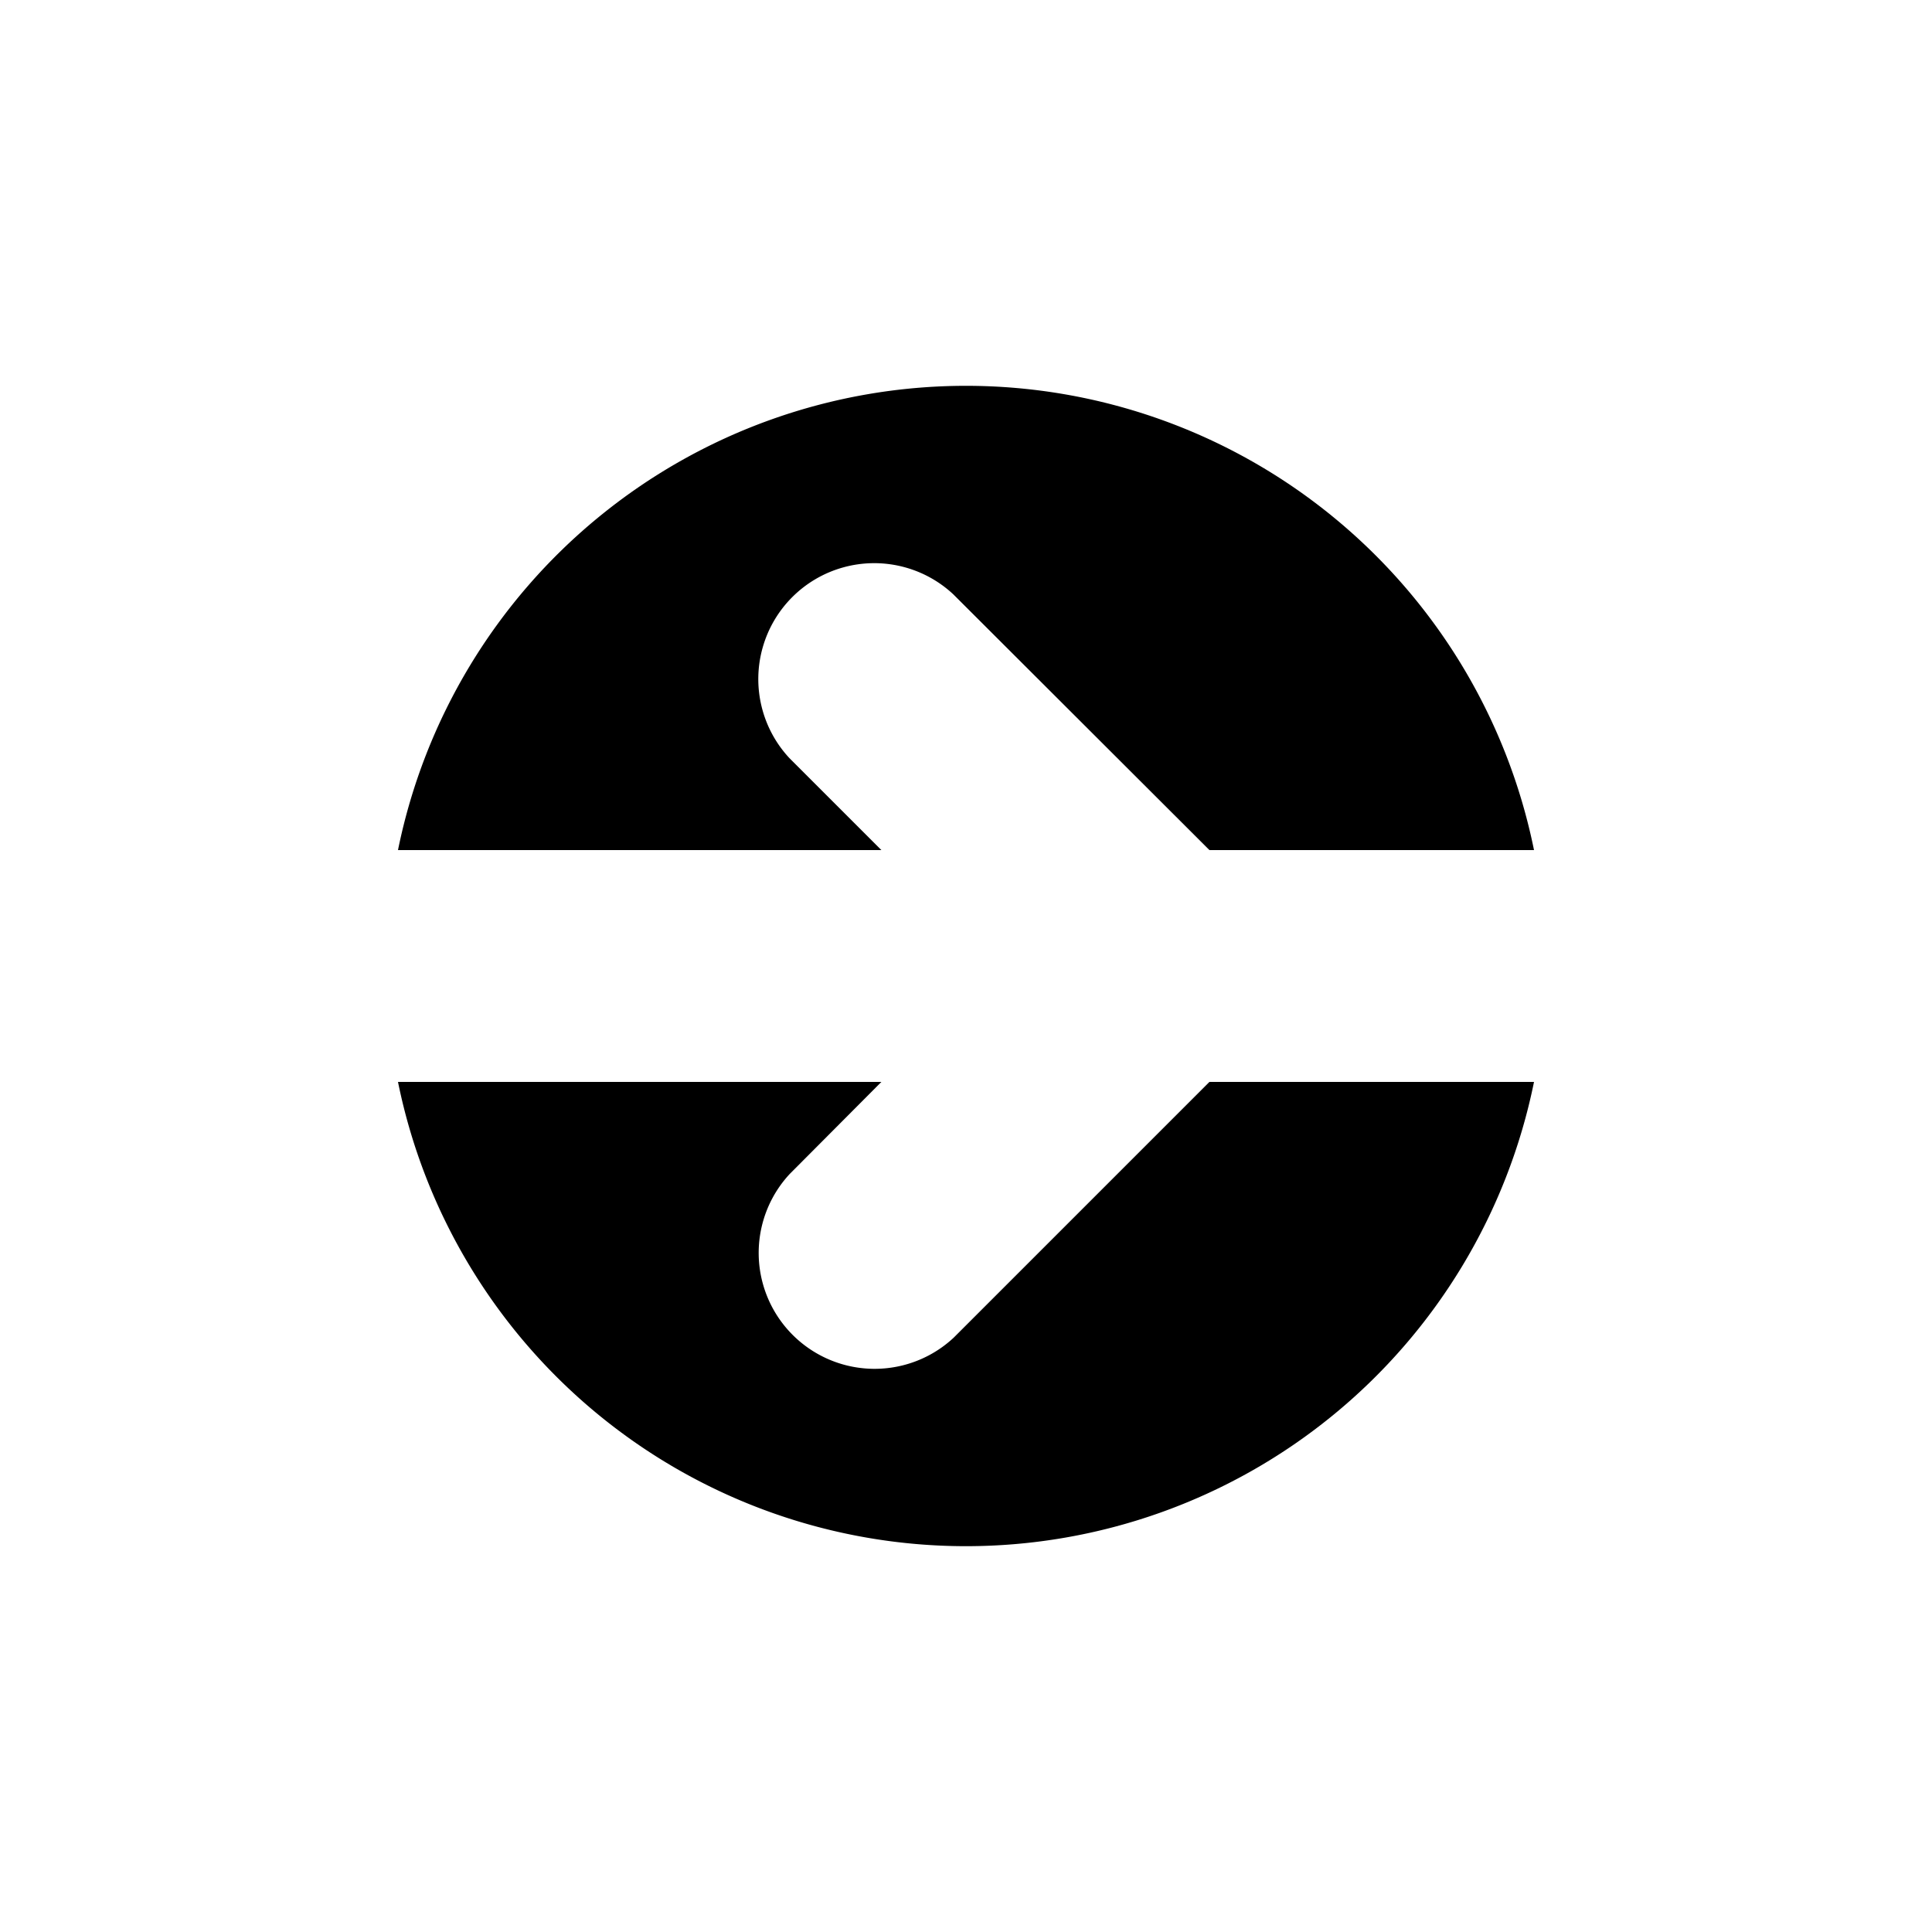 <svg viewBox="0 0 50 50" width="50" height="50">
  <path class="checkarrow" d="M22.81,22l-2.38-2.38a3,3,0,0,1,4.24-4.24L31.3,22h8.4a15,15,0,0,0-29.4,0H22.81Z"/>
  <path class="checkarrow" d="M31.3,28l-6.62,6.62a3,3,0,0,1-4.24-4.24L22.81,28H10.3a15,15,0,0,0,29.4,0H31.3Z"/>
</svg>
